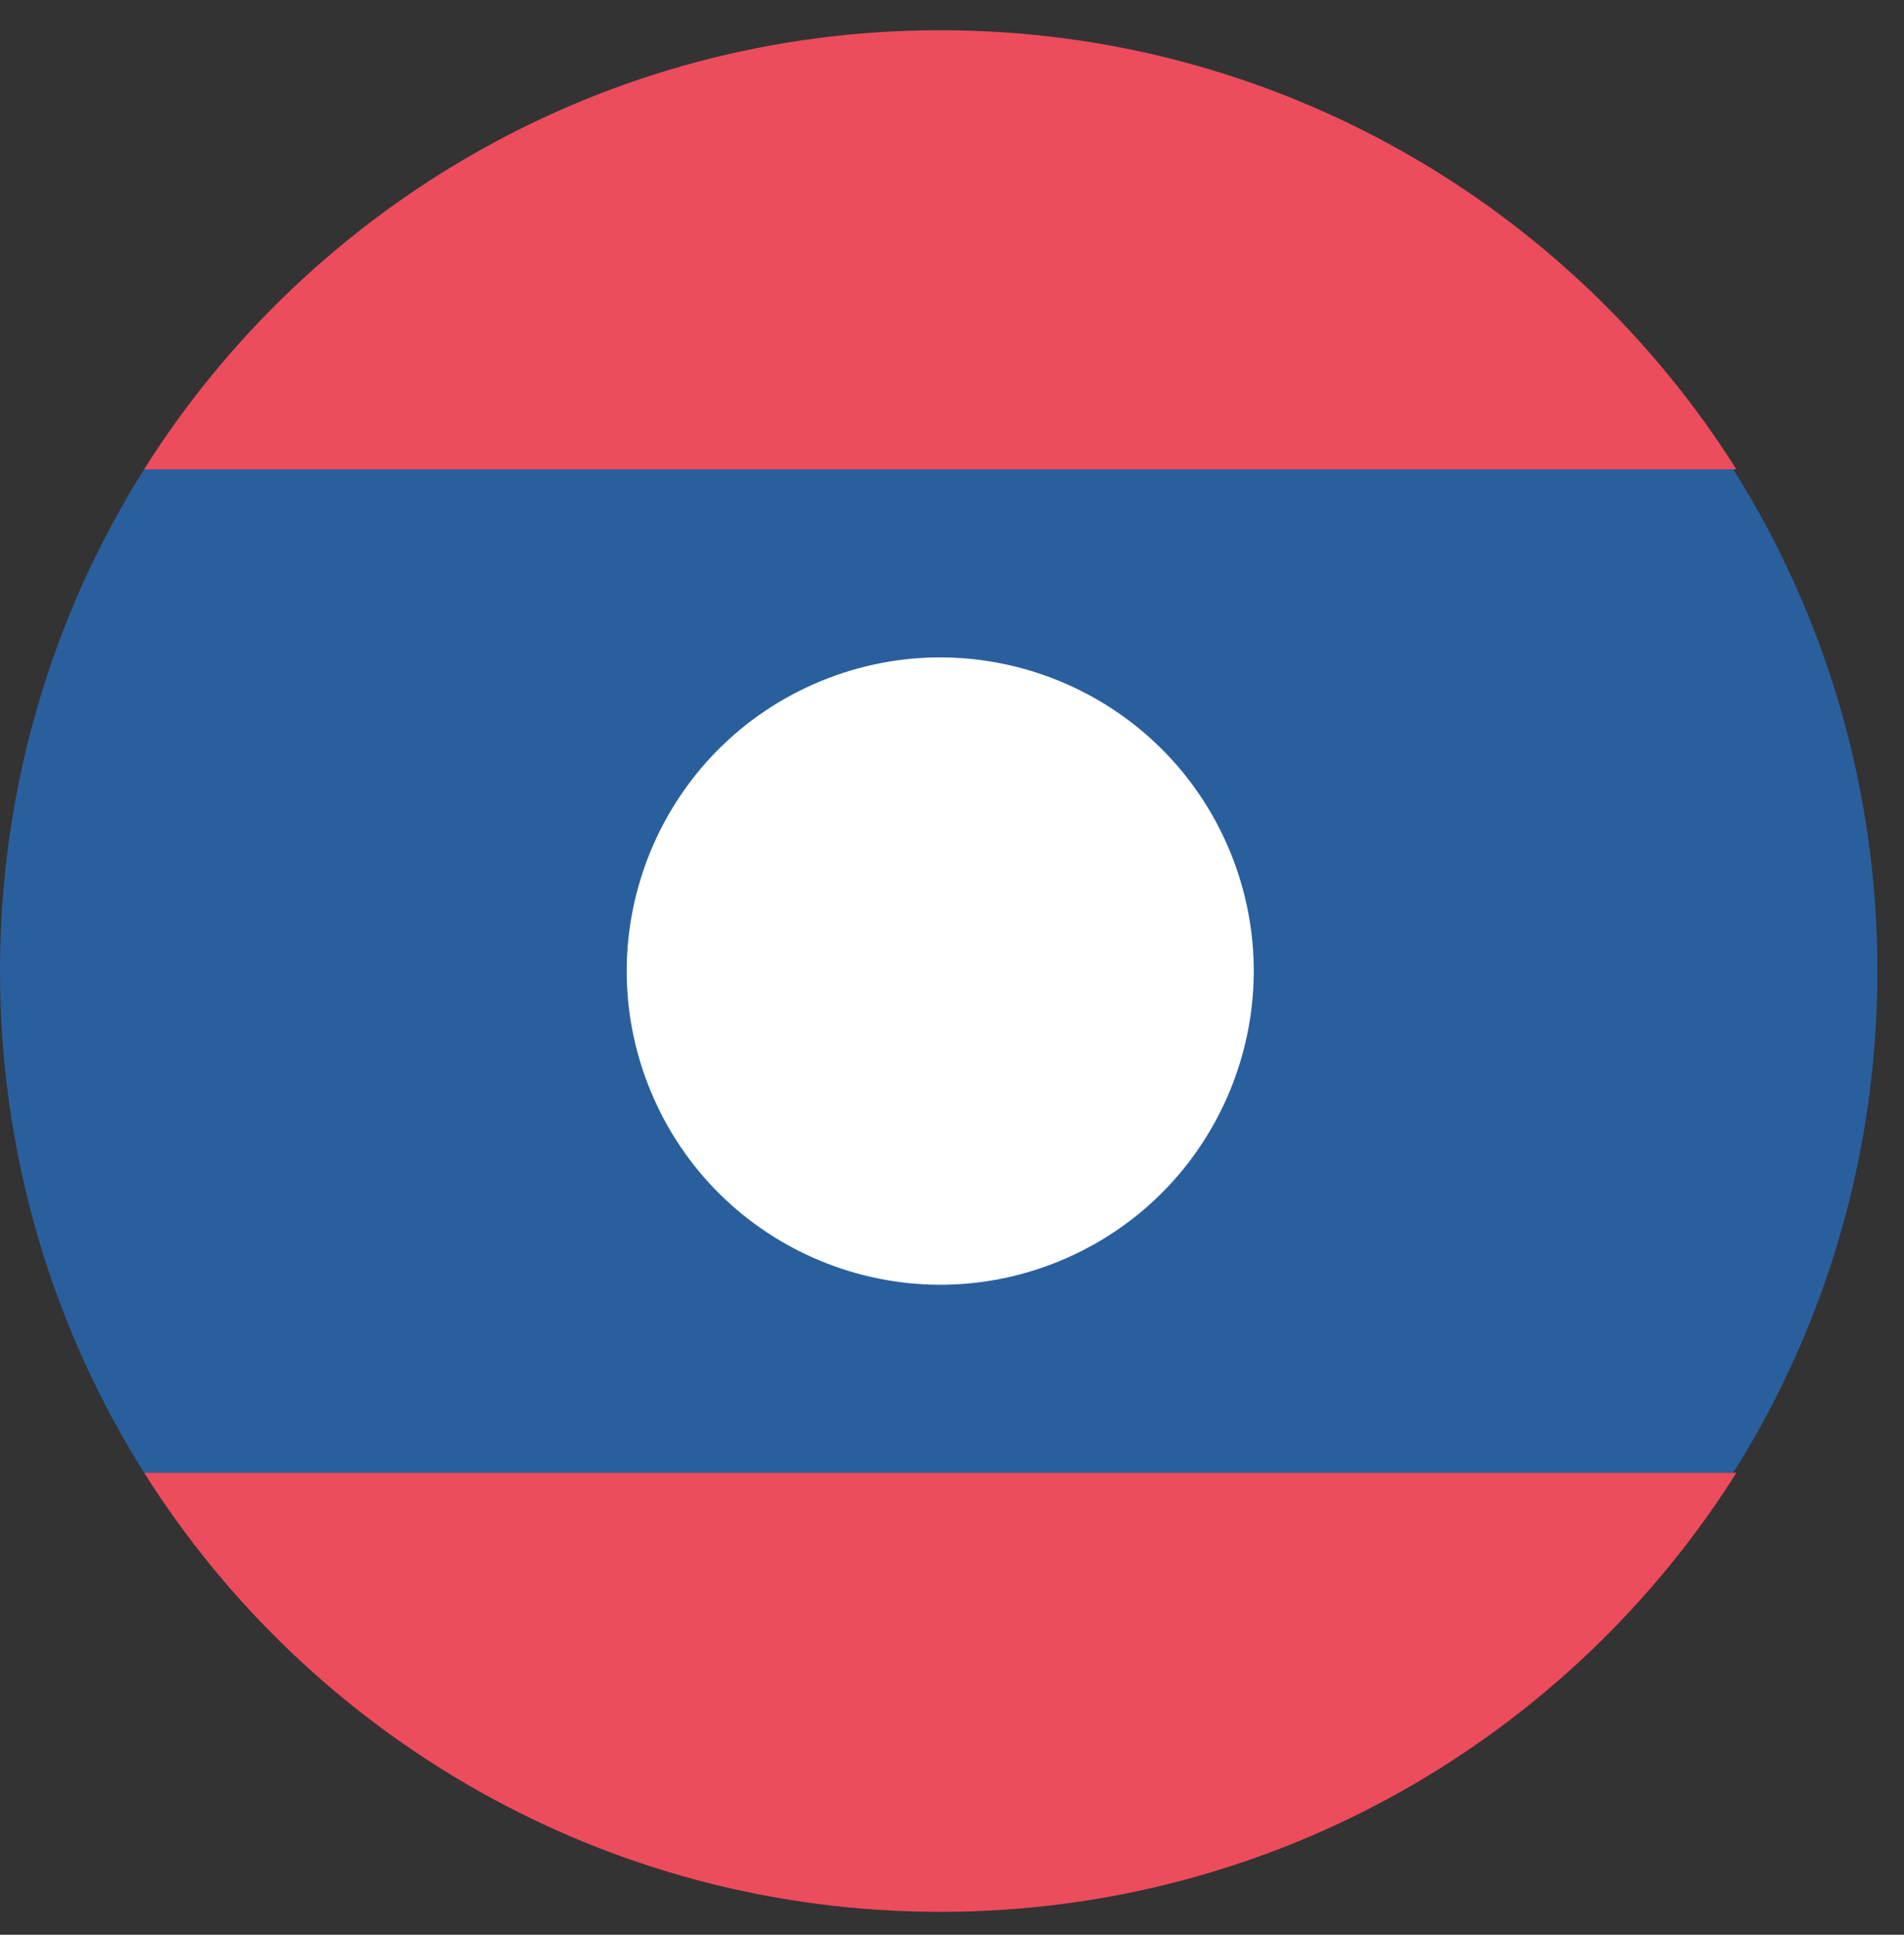 <svg width="63" height="64" viewBox="0 0 63 64" fill="none" xmlns="http://www.w3.org/2000/svg">
<rect x="0" y="0" width="63" height="64" fill="#333333" stroke="none"/>
<path d="M0 32.121C0 38.24 1.763 43.946 4.77 48.718H57.349C60.357 43.946 62.12 38.24 62.12 32.121C62.12 26.001 60.357 20.295 57.349 15.523H4.77C1.763 20.295 0 26.001 0 32.121V32.121Z" fill="#2A5F9E"/>
<path d="M57.453 15.523C51.956 6.811 42.207 1 31.11 1C20.013 1 10.266 6.808 4.768 15.523H57.451H57.453Z" fill="#ED4C5C"/>
<path d="M4.77 48.719C10.266 57.431 20.015 63.242 31.112 63.242C42.209 63.242 51.956 57.434 57.455 48.719H4.772H4.77Z" fill="#ED4C5C"/>
<path d="M35.08 41.706C40.371 39.513 42.884 33.445 40.693 28.152C38.501 22.859 32.434 20.346 27.142 22.538C21.85 24.73 19.337 30.799 21.529 36.092C23.721 41.385 29.788 43.898 35.08 41.706Z" fill="white"/>
</svg>
